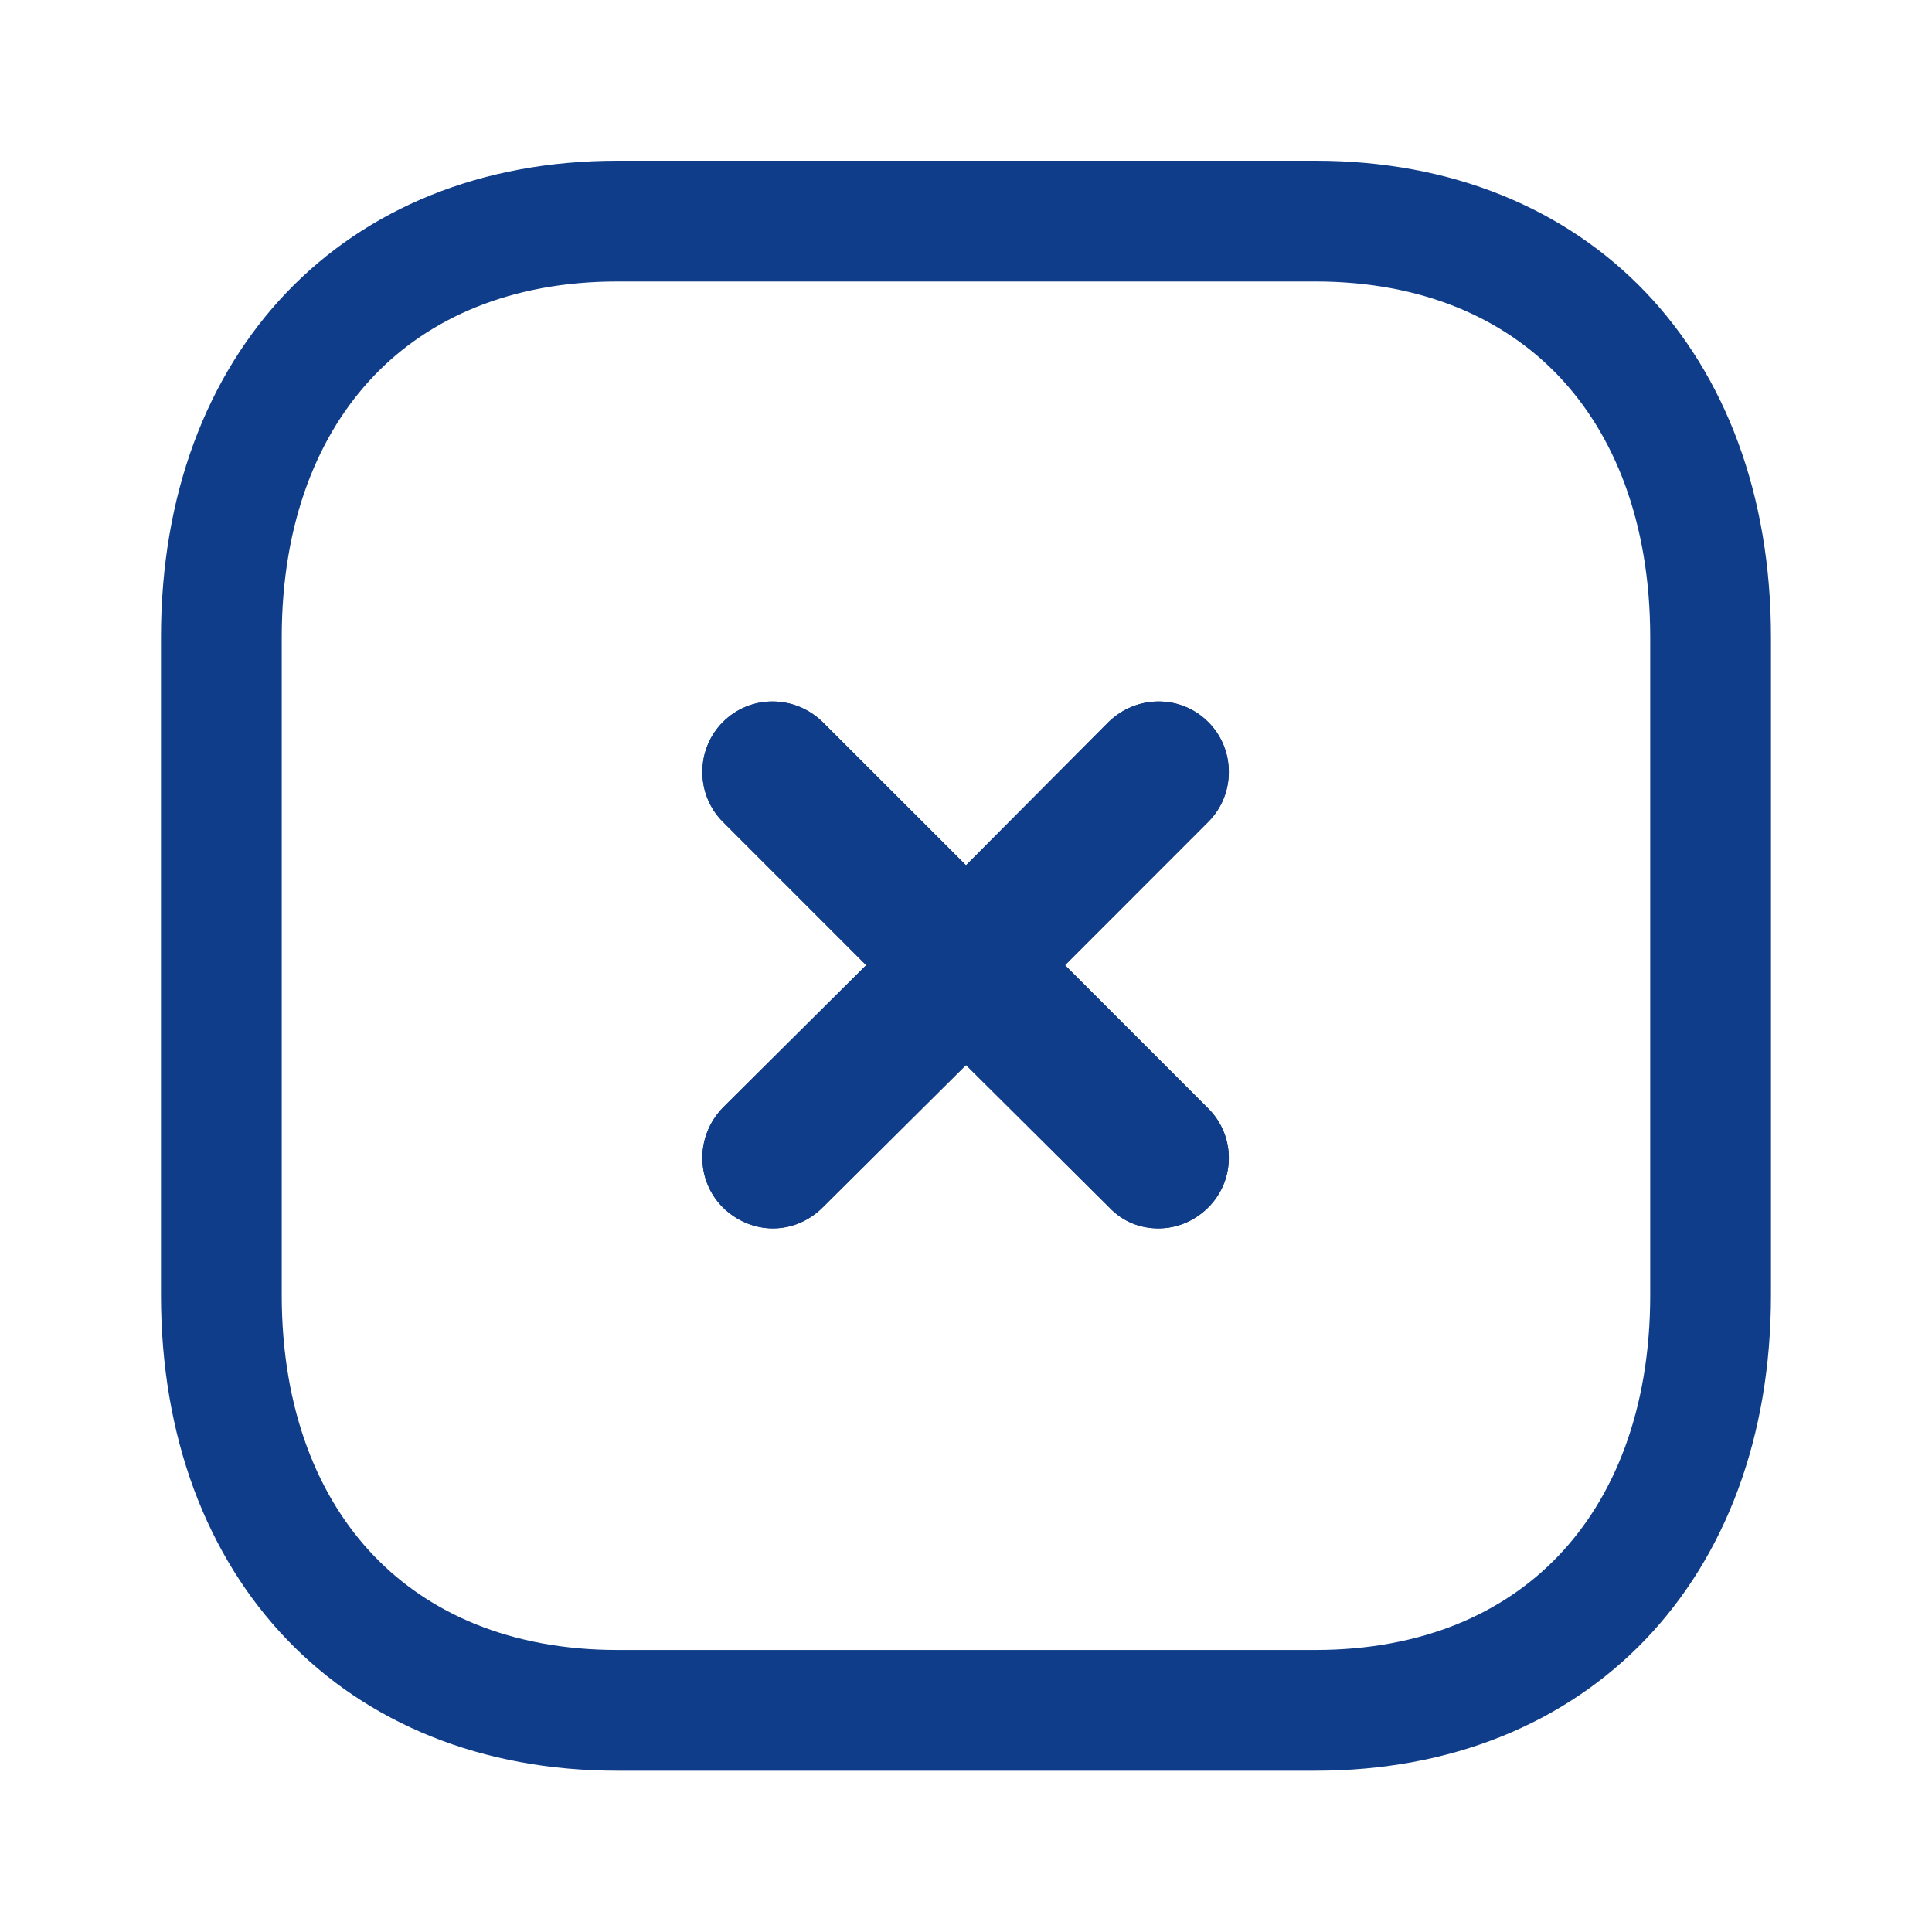 <svg width="40" height="40" viewBox="0 0 40 40" fill="none" xmlns="http://www.w3.org/2000/svg">
<path d="M25.016 14.95C24.45 14.381 23.533 14.381 22.95 14.95L20 17.915L17.033 14.95C16.45 14.381 15.533 14.381 14.966 14.95C14.4 15.516 14.4 16.45 14.966 17.015L17.933 19.983L14.966 22.933C14.4 23.516 14.4 24.433 14.966 24.998C15.25 25.281 15.633 25.433 16 25.433C16.383 25.433 16.75 25.281 17.033 24.998L20 22.05L22.966 24.998C23.25 25.3 23.616 25.433 23.983 25.433C24.366 25.433 24.733 25.281 25.016 24.998C25.583 24.433 25.583 23.516 25.016 22.95L22.05 19.983L25.016 17.015C25.583 16.45 25.583 15.516 25.016 14.95Z" fill="#103D89"/>
<path d="M25.016 14.95C24.45 14.381 23.533 14.381 22.95 14.95L20 17.915L17.033 14.95C16.45 14.381 15.533 14.381 14.966 14.95C14.4 15.516 14.4 16.45 14.966 17.015L17.933 19.983L14.966 22.933C14.4 23.516 14.4 24.433 14.966 24.998C15.25 25.281 15.633 25.433 16 25.433C16.383 25.433 16.75 25.281 17.033 24.998L20 22.05L22.966 24.998C23.25 25.3 23.616 25.433 23.983 25.433C24.366 25.433 24.733 25.281 25.016 24.998C25.583 24.433 25.583 23.516 25.016 22.95L22.05 19.983L25.016 17.015C25.583 16.45 25.583 15.516 25.016 14.95Z" fill="#103D89"/>
<path d="M27.233 4.578C29.754 4.578 31.773 5.456 33.165 6.912C34.561 8.374 35.416 10.514 35.416 13.195V26.813C35.416 29.484 34.561 31.62 33.165 33.079C31.774 34.534 29.755 35.411 27.233 35.411H12.783C10.261 35.411 8.237 34.533 6.841 33.078C5.441 31.619 4.583 29.483 4.583 26.813V13.195C4.583 10.516 5.442 8.376 6.842 6.914C8.238 5.456 10.261 4.578 12.783 4.578H27.233Z" stroke="#103D89" stroke-width="2.5"/>
</svg>
